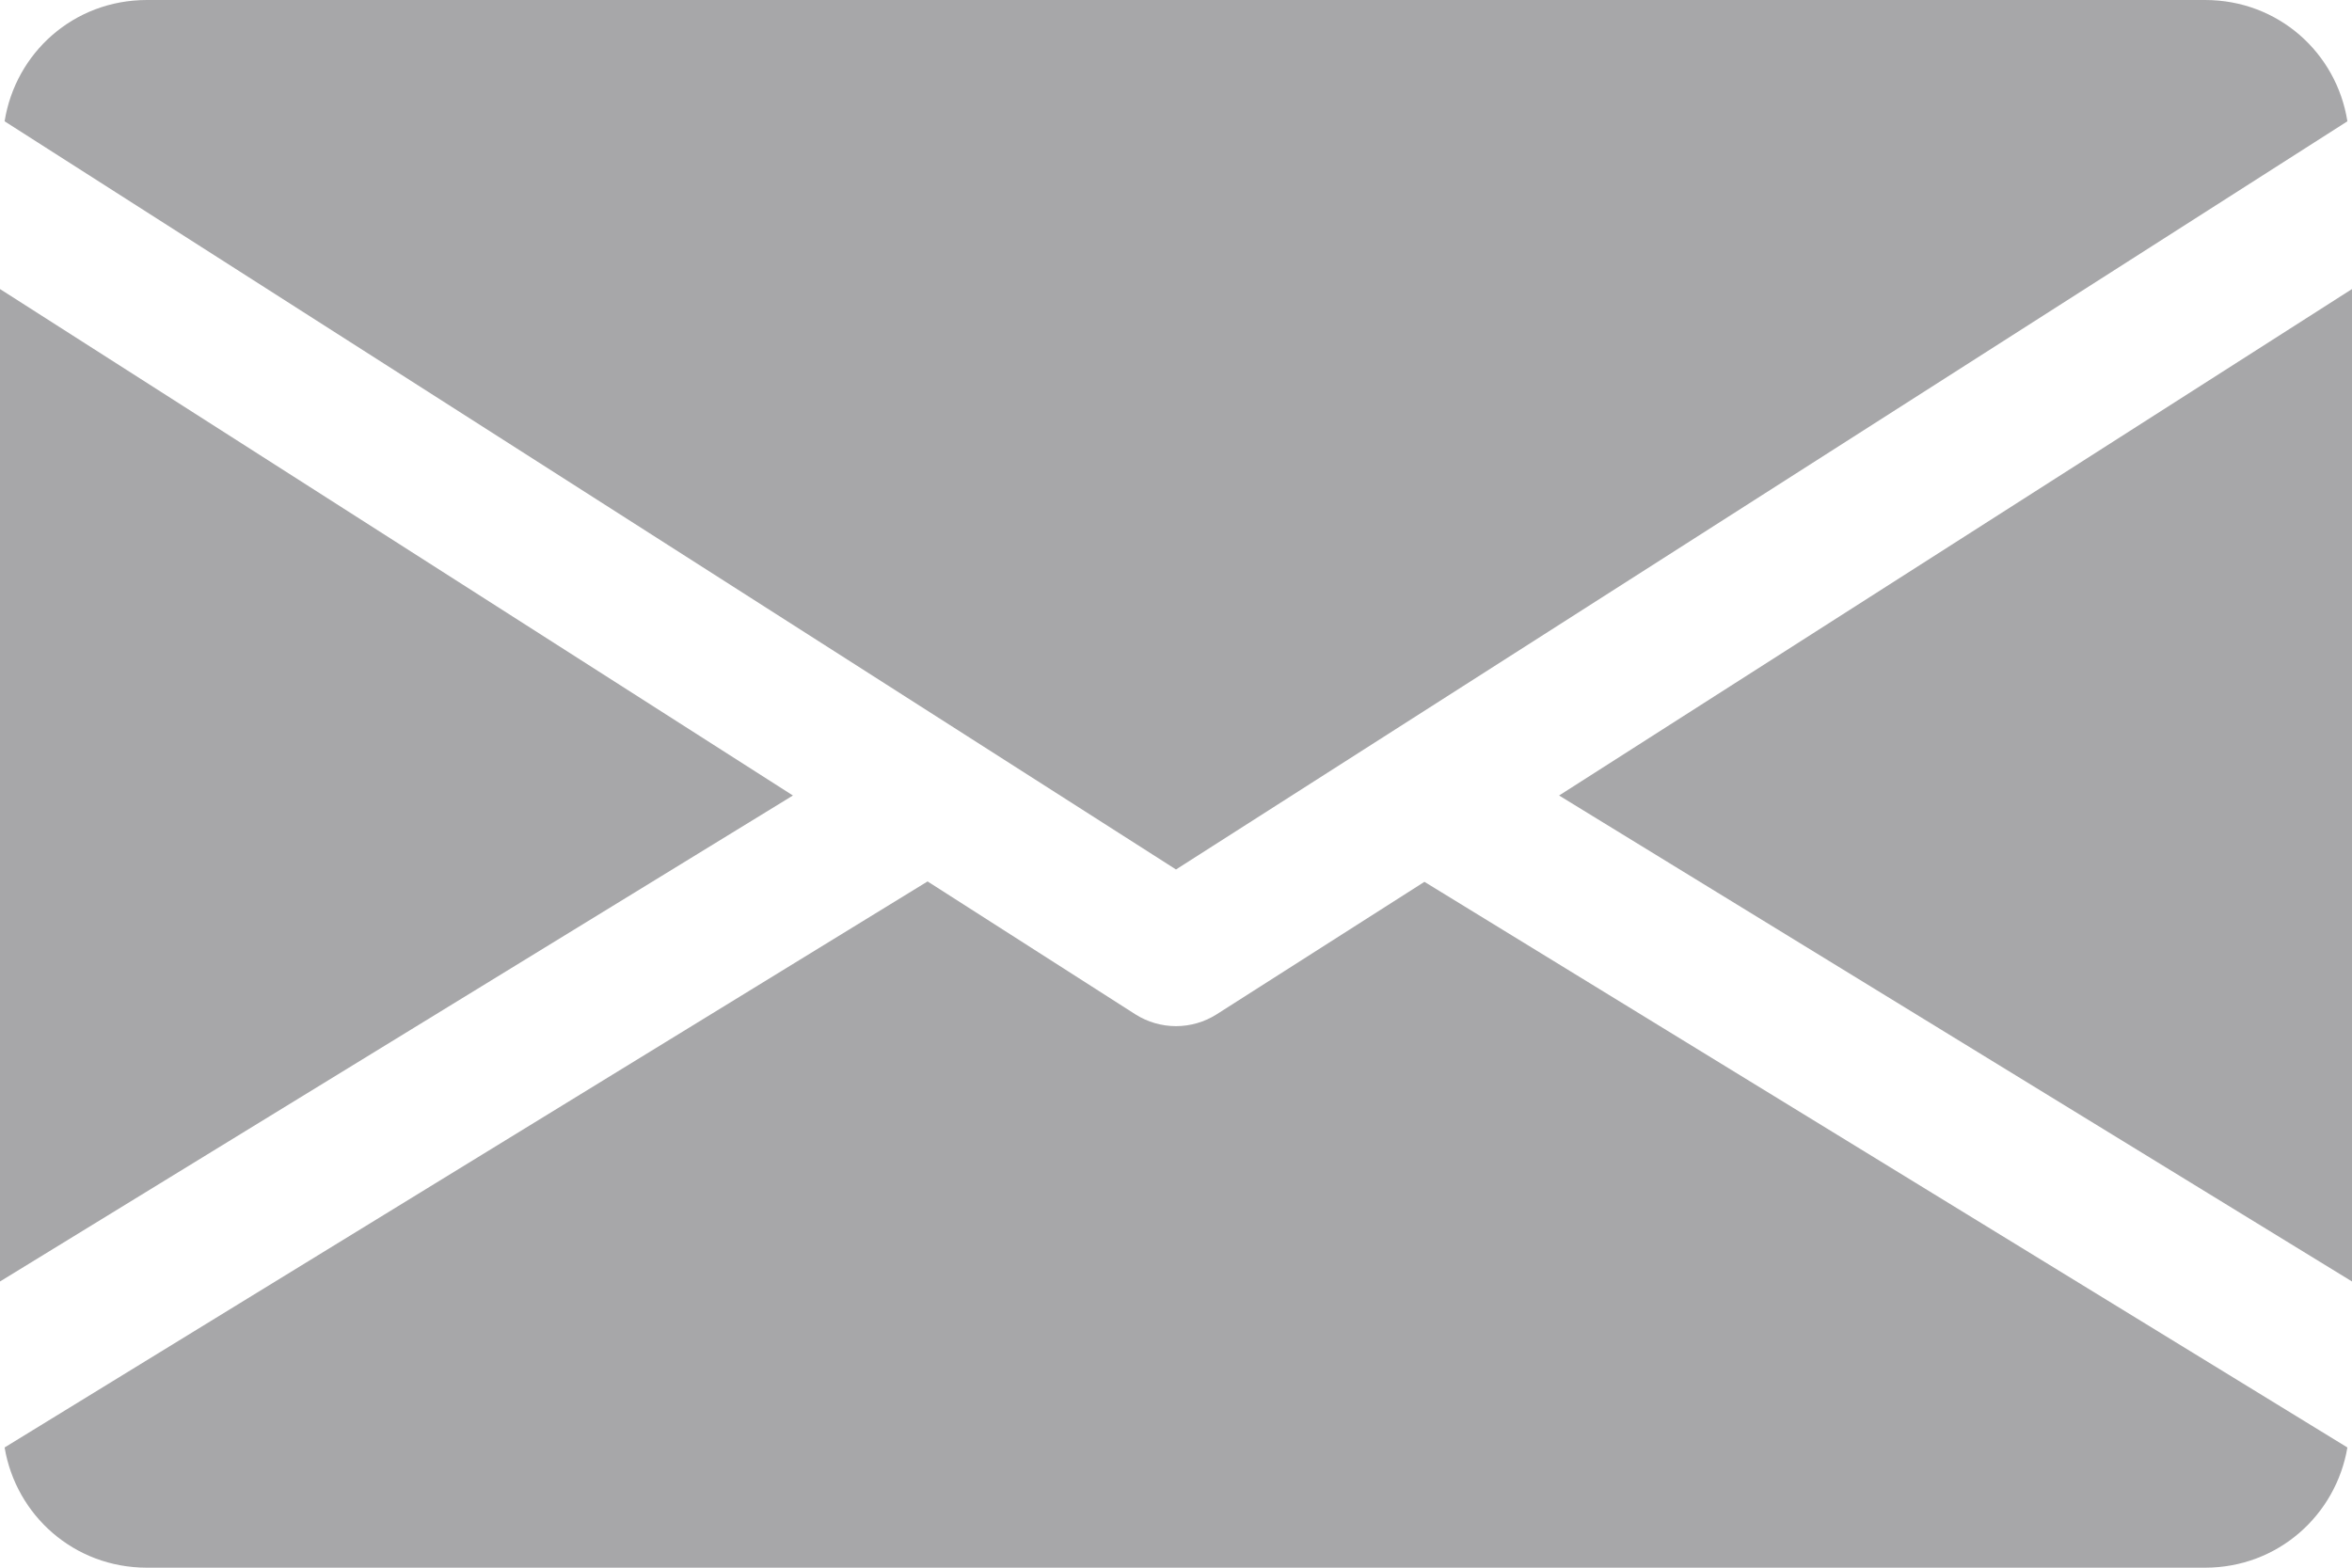 <svg width="24" height="16" viewBox="0 0 24 16" fill="none" xmlns="http://www.w3.org/2000/svg">
<g clip-path="url(#clip0)">
<path d="M15.909 8.119L24 13.079V2.95L15.909 8.119Z" fill="#A7A7A9"/>
<path d="M0 2.95V13.079L8.091 8.119L0 2.95Z" fill="#A7A7A9"/>
<path d="M22.5 0H1.5C0.75 0 0.158 0.541 0.047 1.238L12 8.874L23.953 1.238C23.843 0.541 23.25 0 22.5 0Z" fill="#A7A7A9"/>
<path d="M14.535 9L12.412 10.354C12.29 10.431 12.146 10.473 12 10.473C11.854 10.473 11.71 10.431 11.588 10.354L9.465 8.996L0.047 14.773C0.163 15.464 0.754 16 1.5 16H22.5C23.245 16 23.836 15.463 23.953 14.773L14.535 9Z" fill="#A7A7A9"/>
</g>
<defs>
<clipPath id="clip0">
<rect width="24" height="16" fill="white"/>
</clipPath>
</defs>
</svg>